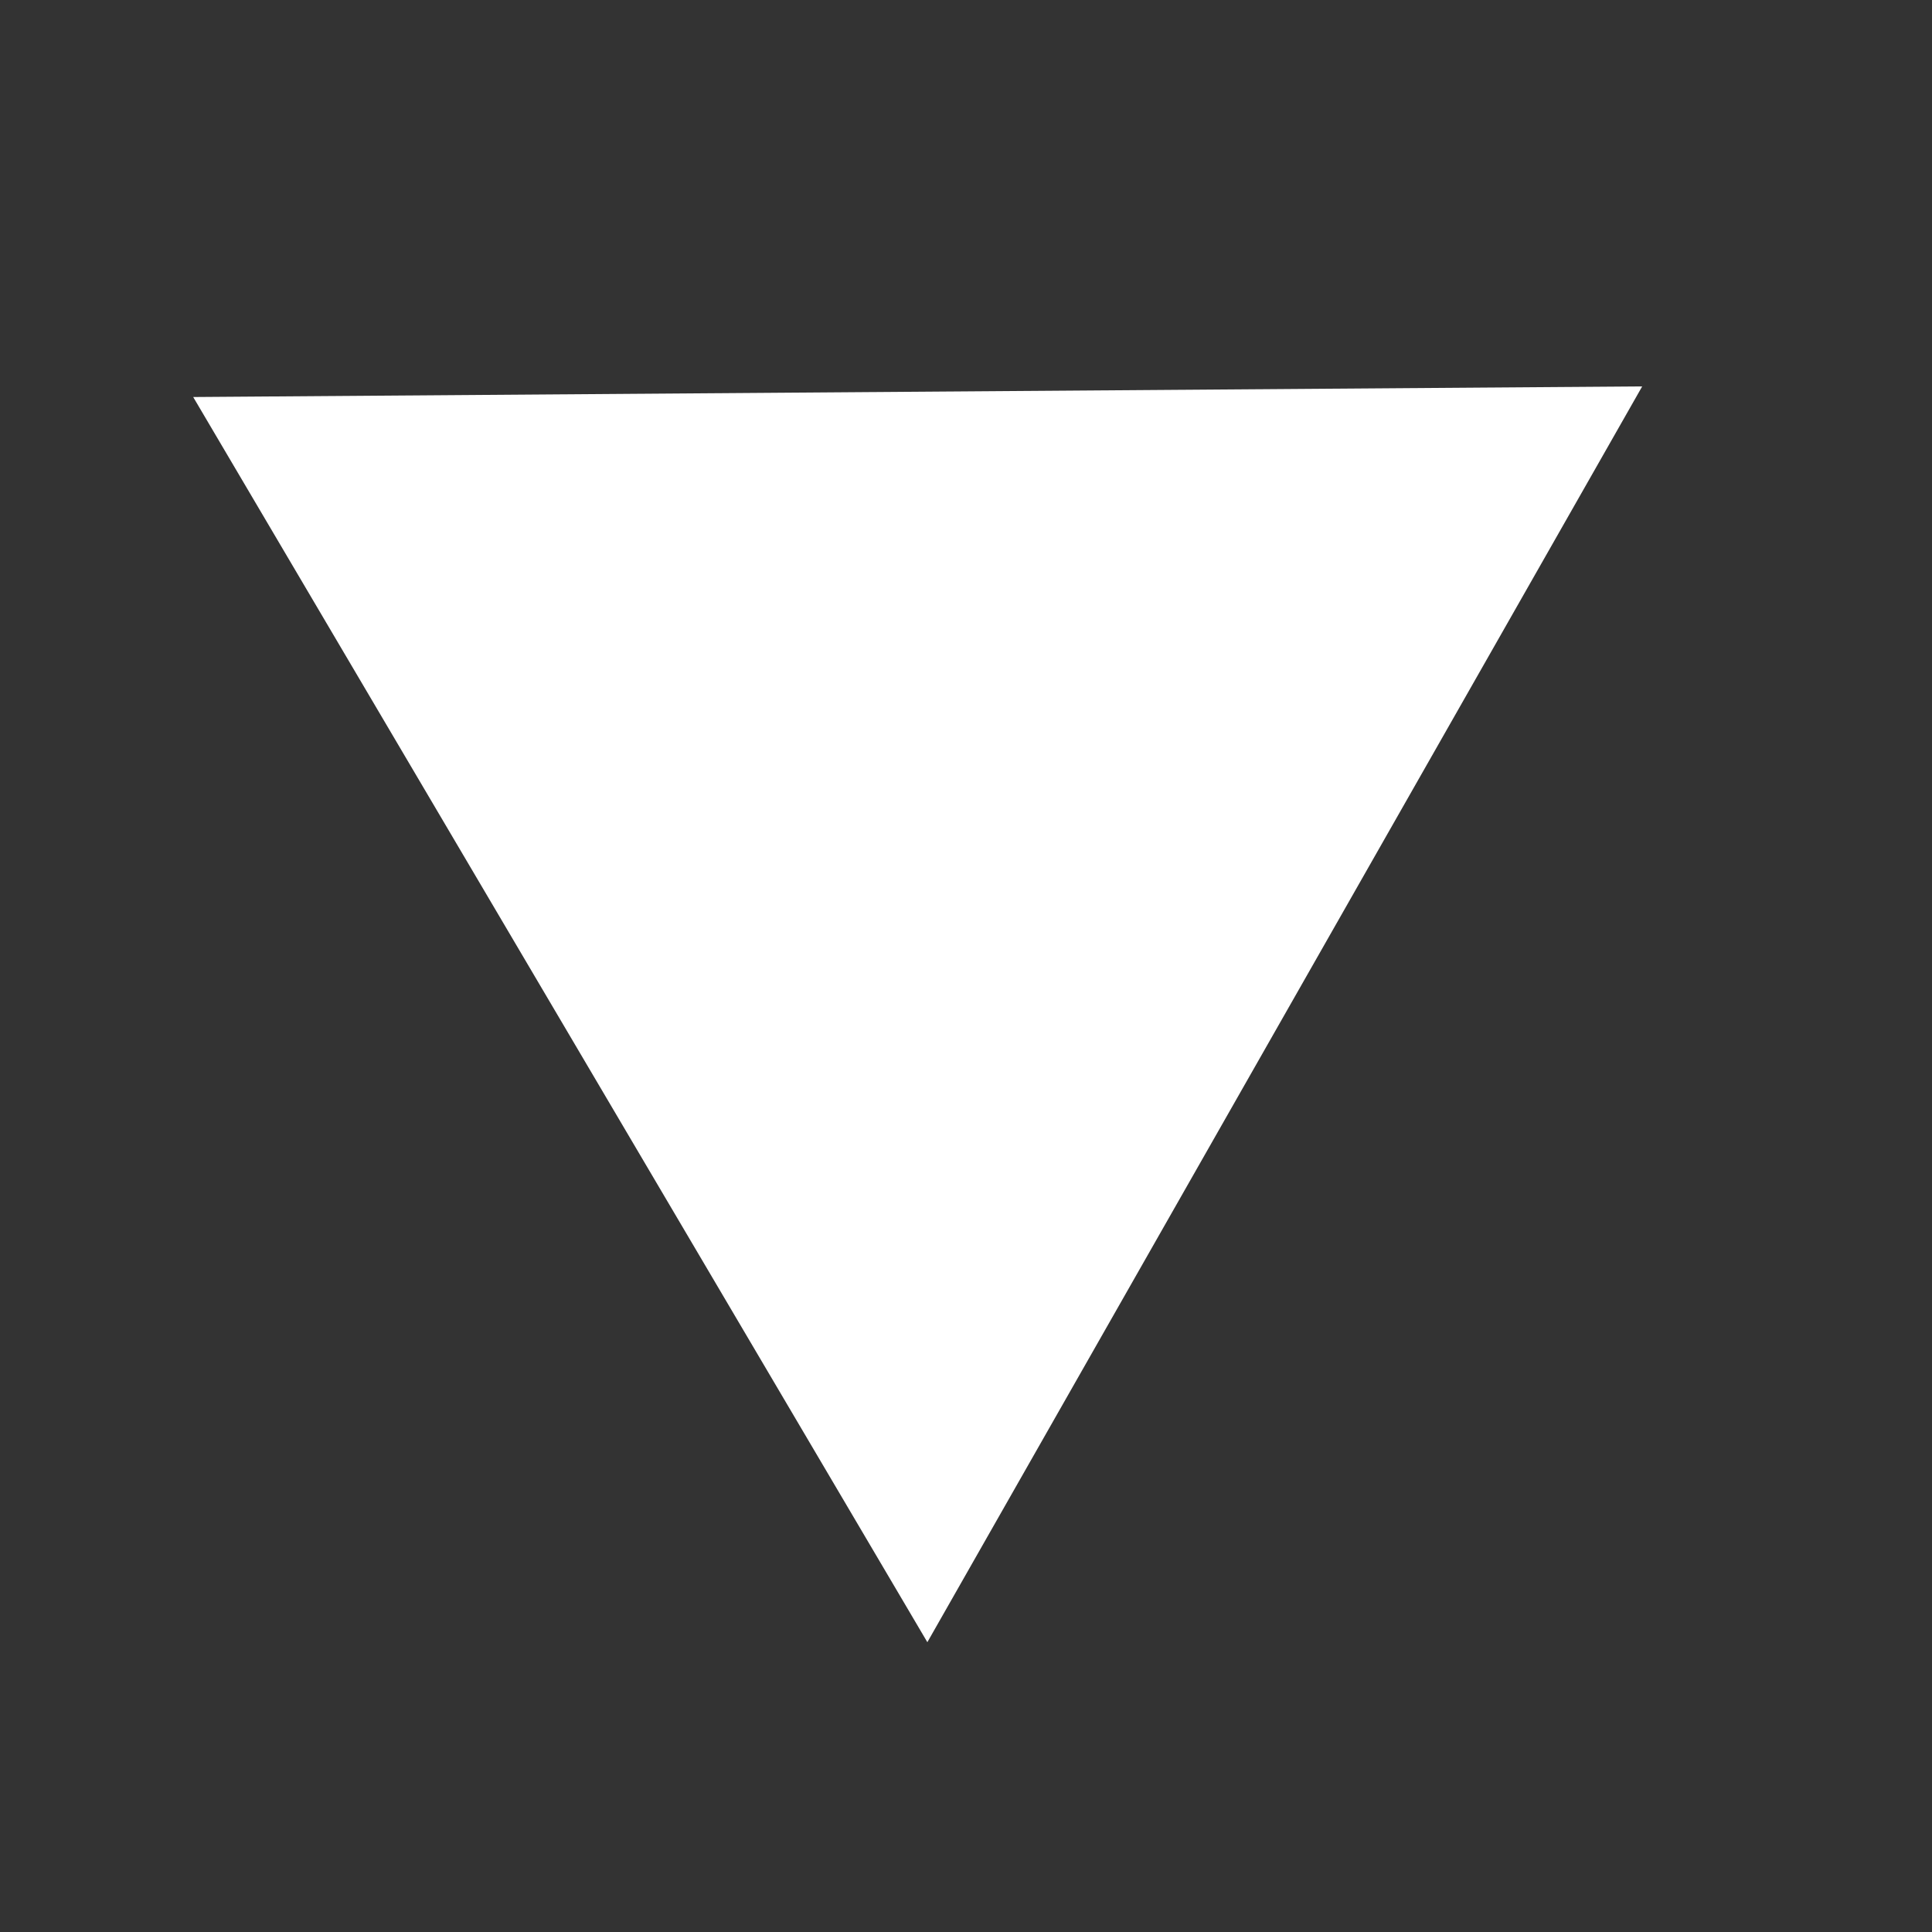 <svg version="1.2" baseProfile="tiny-ps" xmlns="http://www.w3.org/2000/svg" viewBox="0 0 20 20" width="20" height="20">
	<rect x="0" y="0" width="20" height="20" fill="#333333" stroke="none"/>
	<title>新增專案</title>
	<style>
		tspan { white-space:pre }
		.shp0 { fill: #ffffff } 
	</style>
	<path id="形狀 1" class="shp0" d="M9.6 17L2 4.11L17 4L9.6 17Z" />
</svg>